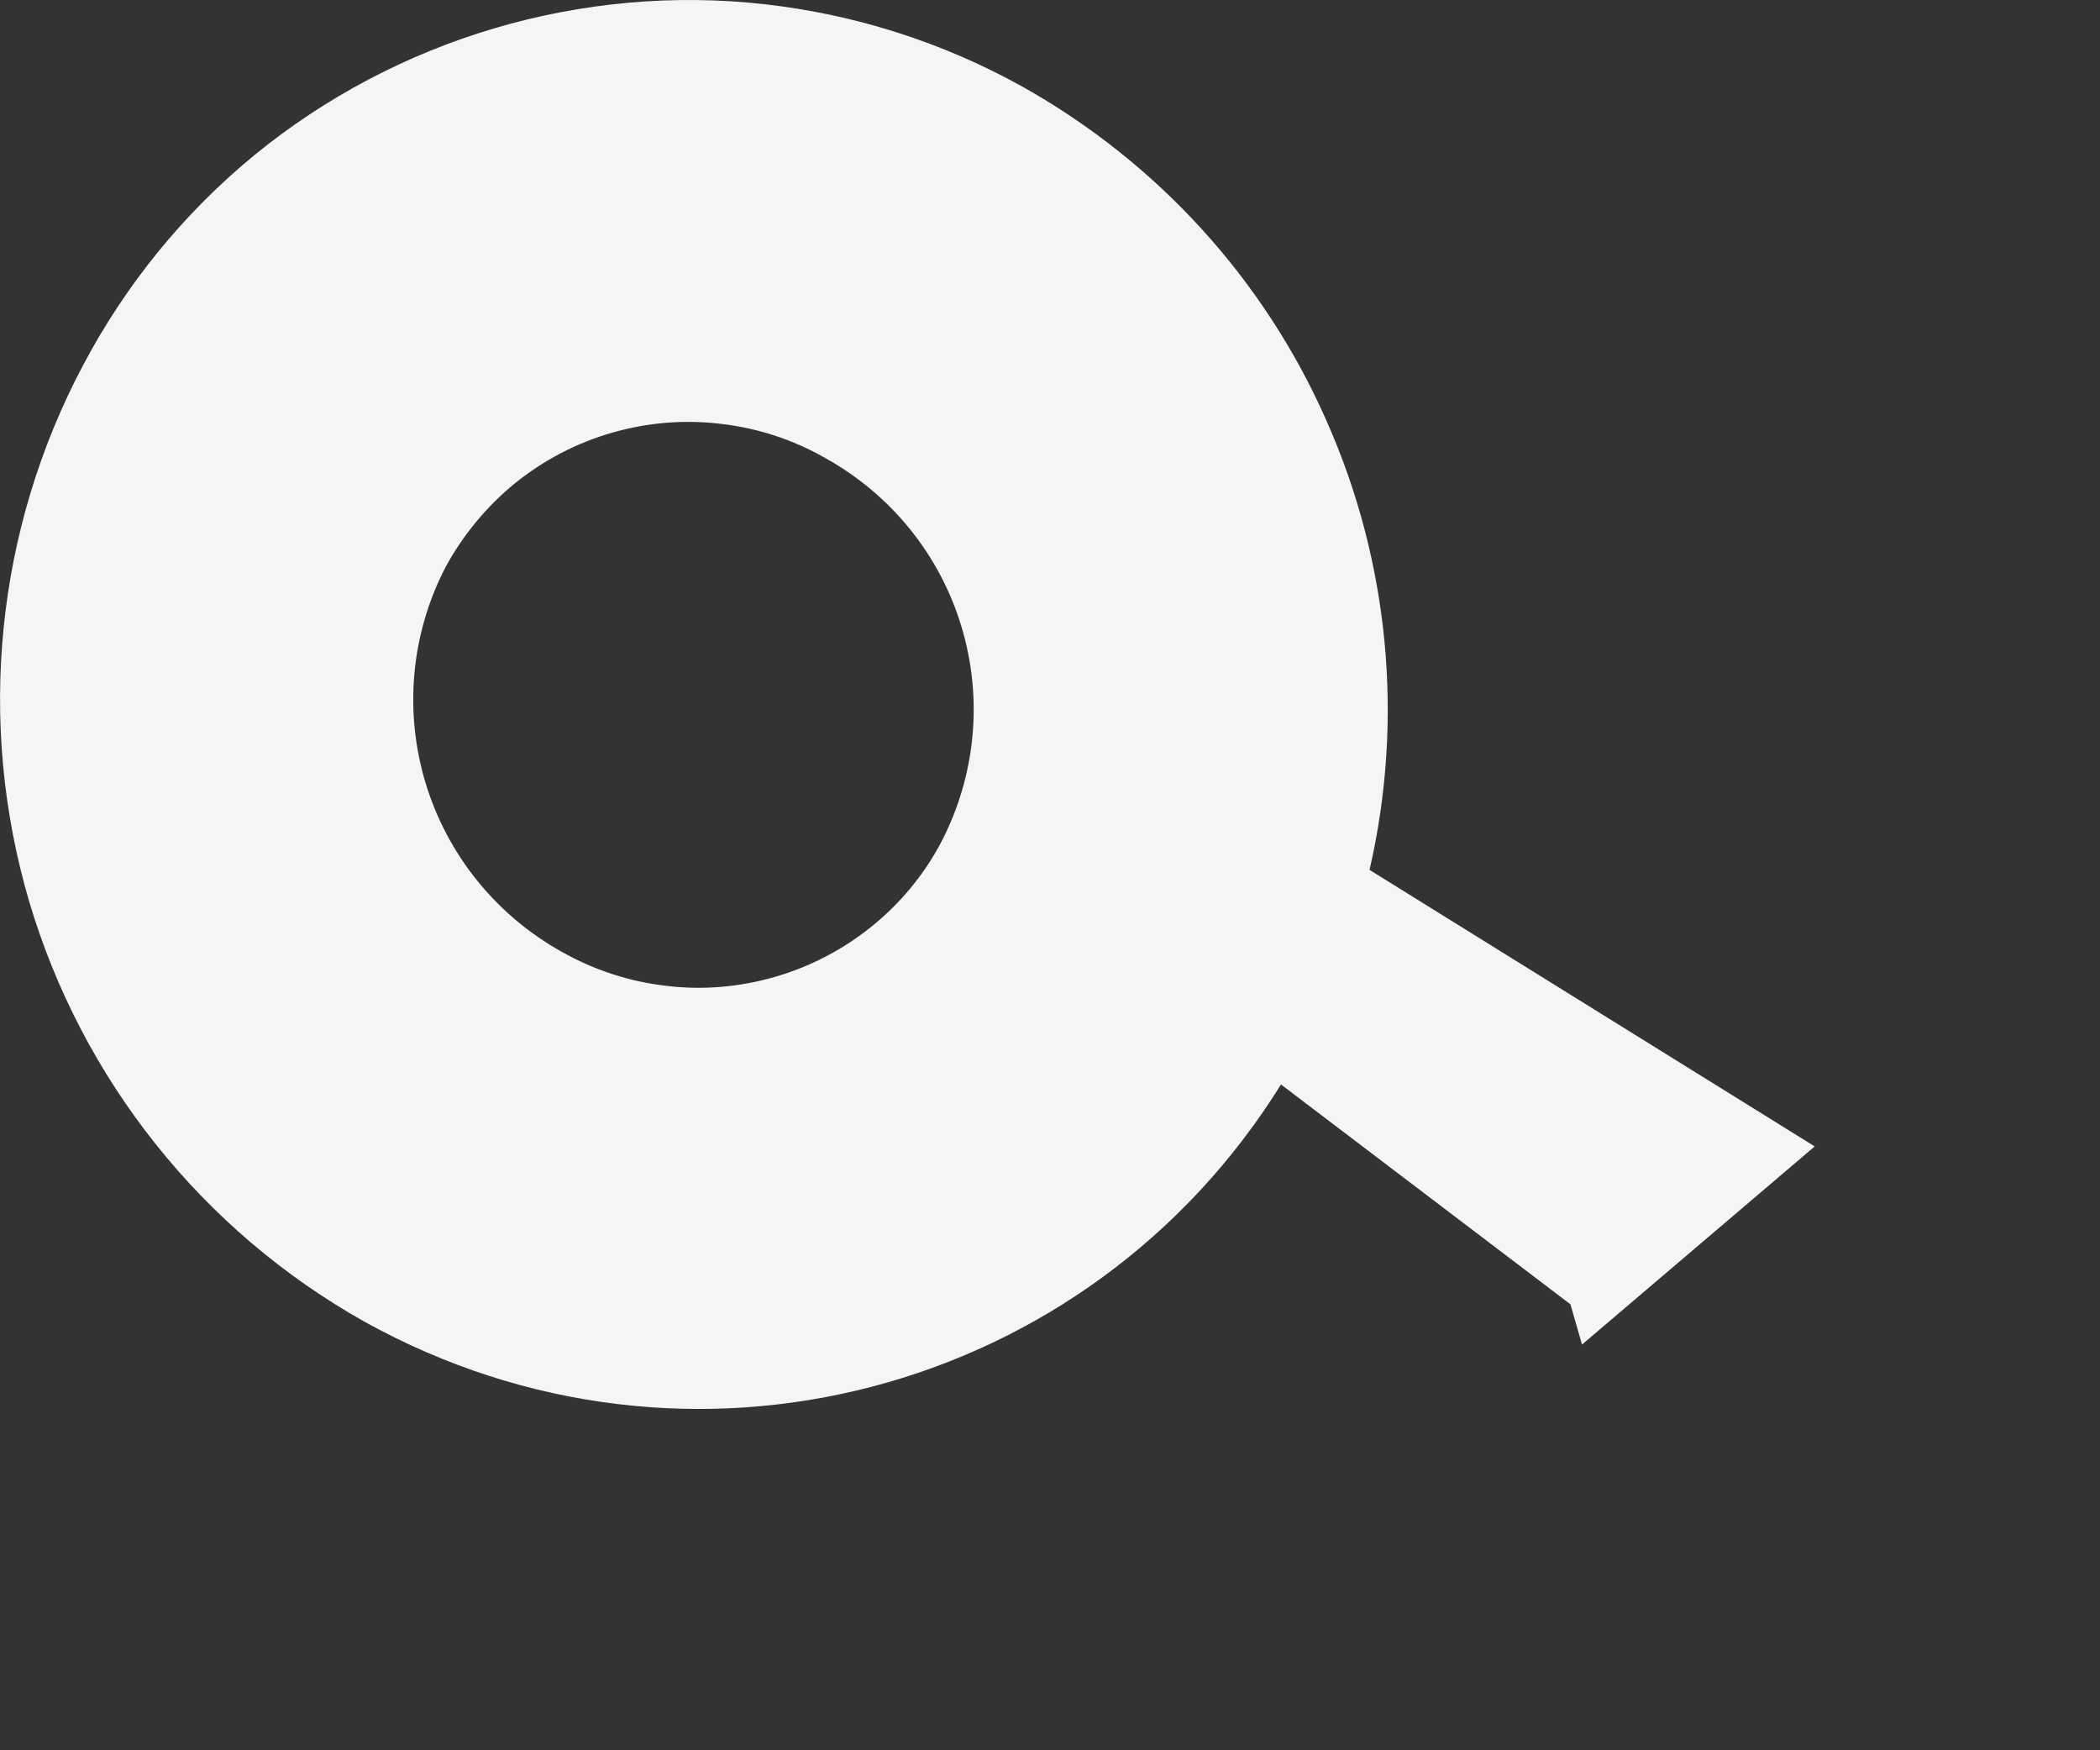 <svg width="6" height="5" viewBox="0 0 6 5" fill="none" xmlns="http://www.w3.org/2000/svg">
<rect x="0" y="0" width="6" height="5" fill="#333333" stroke="none"/>
<path fill-rule="evenodd" clip-rule="evenodd" d="M5.185 3.275L3.913 2.485C4.012 2.055 3.969 1.605 3.79 1.202C3.612 0.798 3.307 0.464 2.922 0.248C2.694 0.121 2.443 0.041 2.184 0.012C1.925 -0.017 1.662 0.007 1.412 0.081C1.162 0.155 0.929 0.278 0.727 0.443C0.525 0.609 0.359 0.813 0.237 1.044C-0.012 1.514 -0.067 2.063 0.083 2.574C0.234 3.084 0.578 3.516 1.042 3.776C1.967 4.289 3.11 3.983 3.66 3.098L4.487 3.726L4.52 3.841L5.186 3.274L5.185 3.275ZM1.605 2.719C1.697 2.771 1.798 2.804 1.902 2.816C2.006 2.829 2.112 2.82 2.213 2.791C2.314 2.762 2.408 2.713 2.49 2.647C2.572 2.581 2.64 2.499 2.689 2.406C2.788 2.216 2.809 1.995 2.747 1.79C2.685 1.584 2.545 1.412 2.357 1.308C2.266 1.256 2.165 1.223 2.061 1.211C1.956 1.198 1.85 1.207 1.749 1.236C1.648 1.265 1.554 1.314 1.472 1.38C1.391 1.446 1.323 1.528 1.273 1.62C1.174 1.811 1.154 2.032 1.216 2.237C1.278 2.442 1.418 2.615 1.605 2.719Z" fill="#F5F5F5"/>
</svg>

